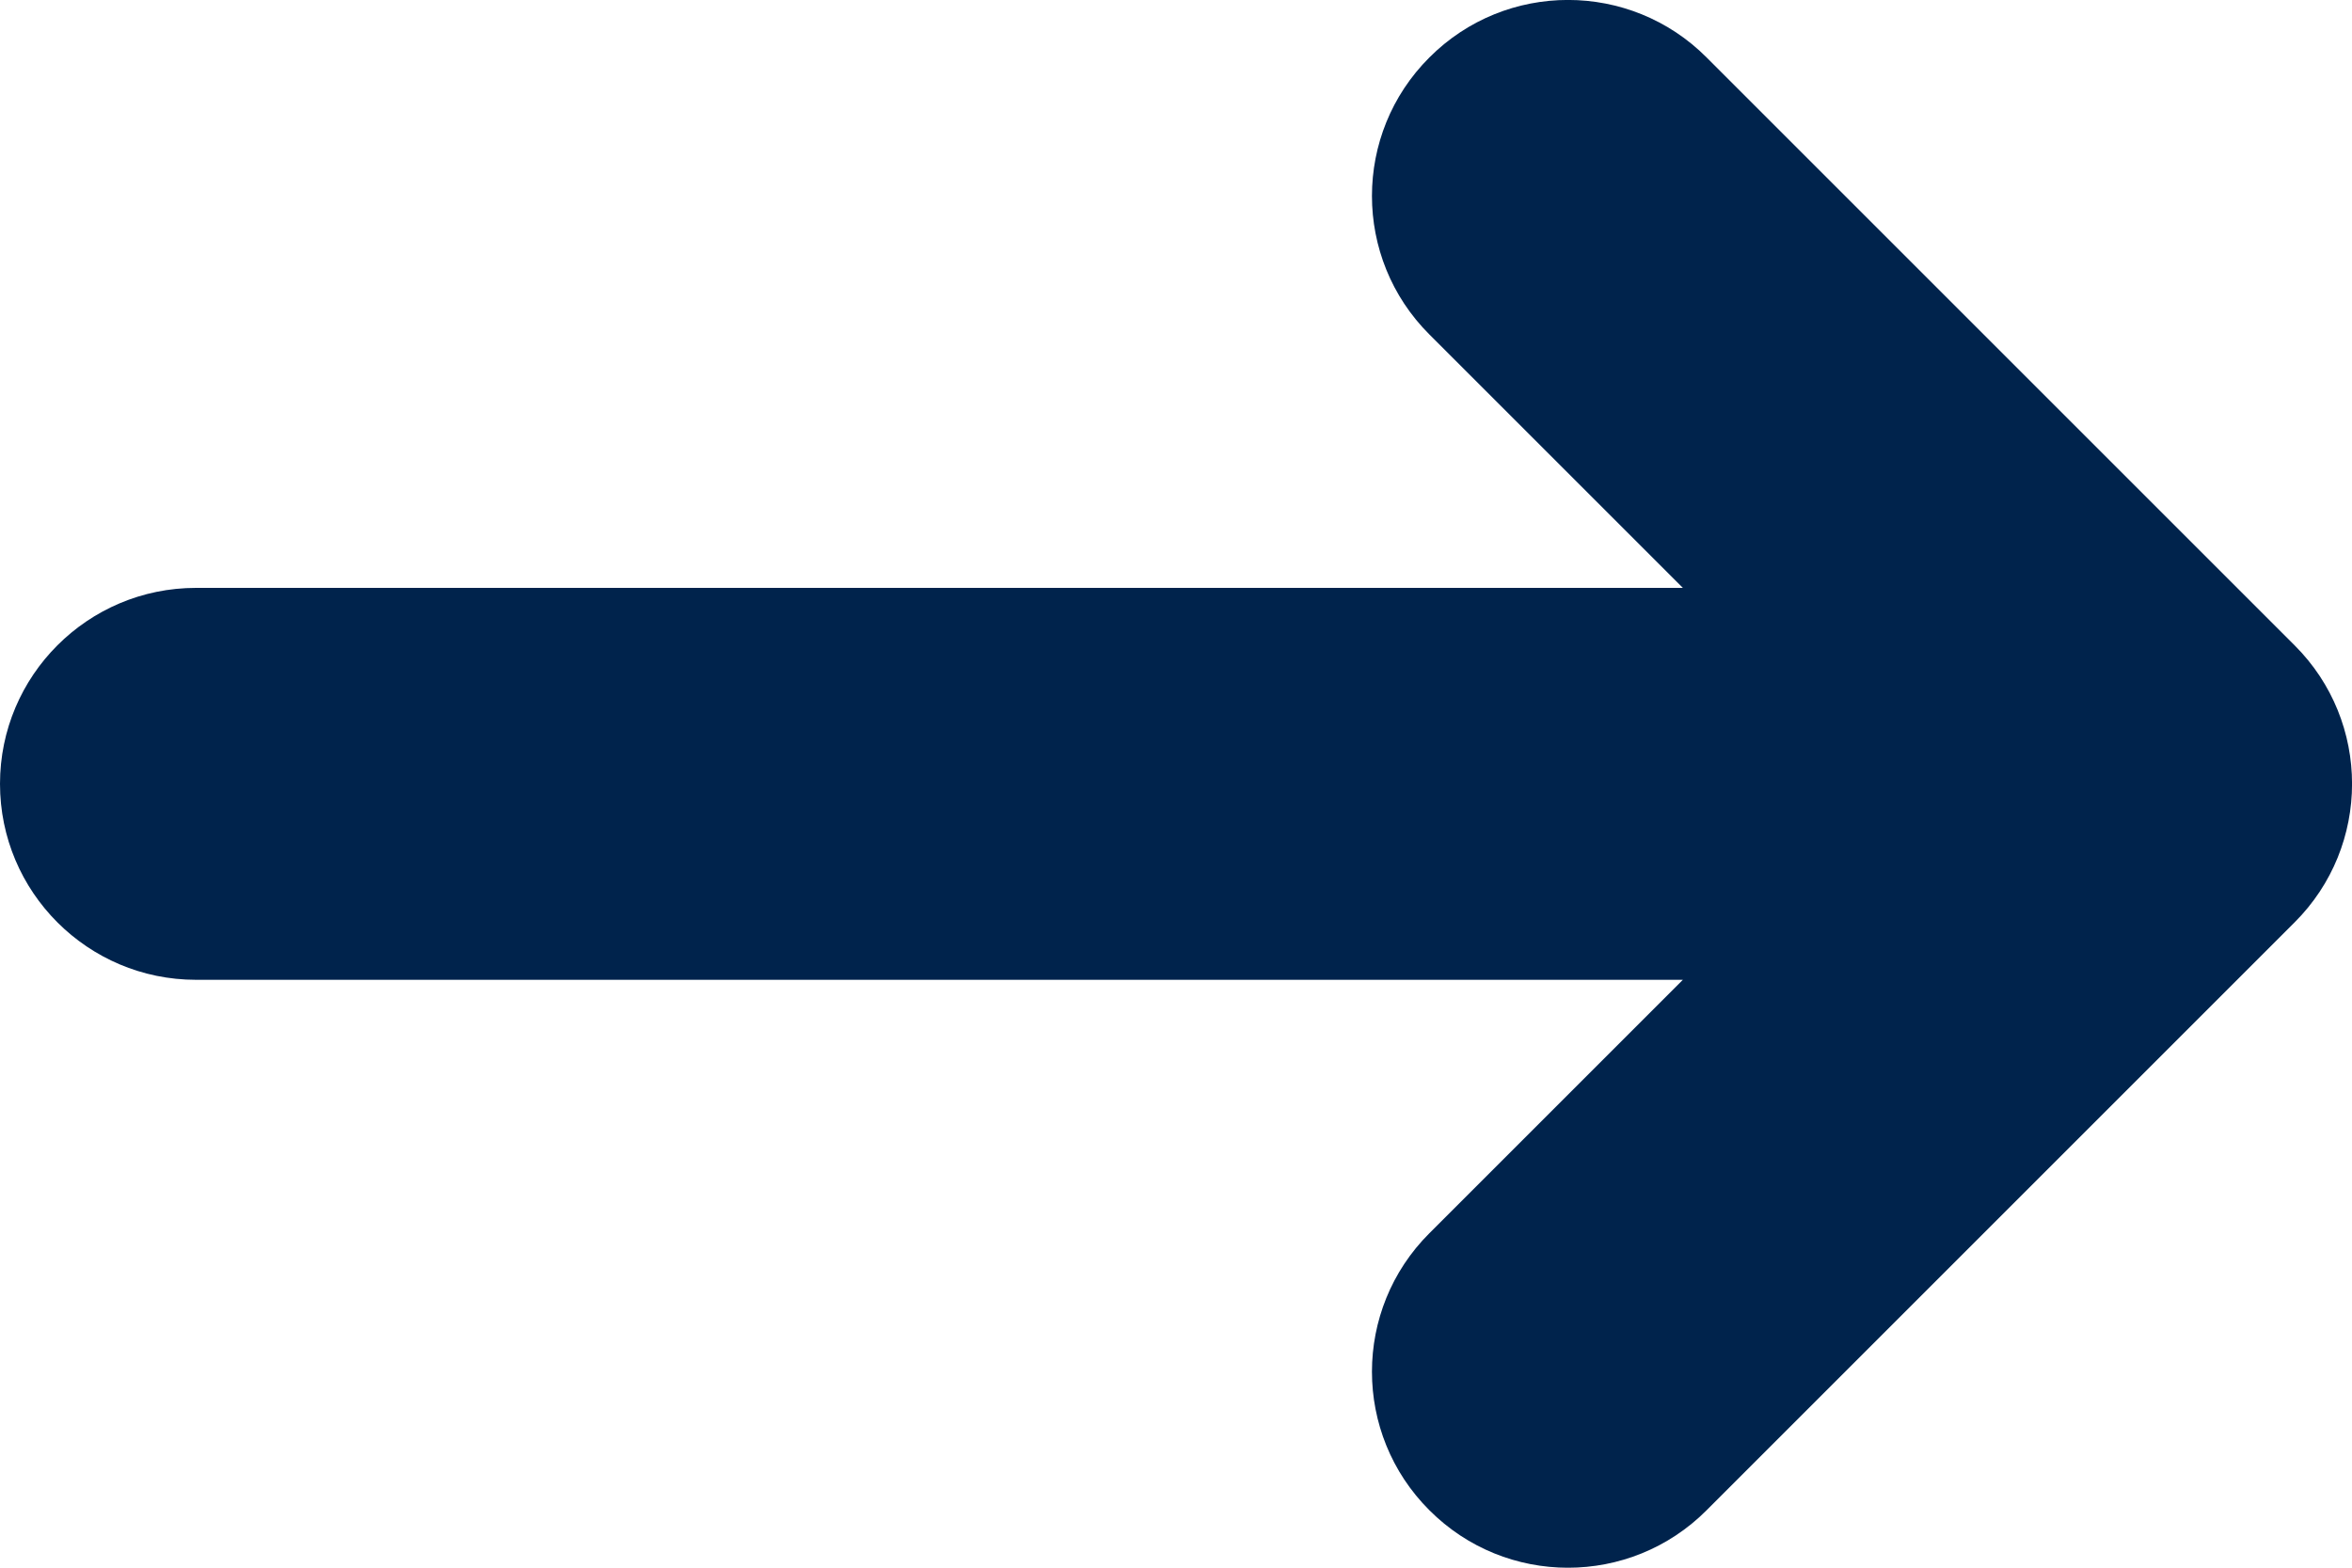 <svg width="12" height="8" viewBox="0 0 12 8" fill="none" xmlns="http://www.w3.org/2000/svg">
<path fill-rule="evenodd" clip-rule="evenodd" d="M7.293 0.293C7.683 -0.098 8.317 -0.098 8.707 0.293L11.707 3.293C12.098 3.683 12.098 4.317 11.707 4.707L8.707 7.707C8.317 8.098 7.683 8.098 7.293 7.707C6.902 7.317 6.902 6.683 7.293 6.293L8.586 5H1C0.448 5 0 4.552 0 4C0 3.448 0.448 3 1 3H8.586L7.293 1.707C6.902 1.317 6.902 0.683 7.293 0.293Z" fill="#00234C"/>
</svg>
